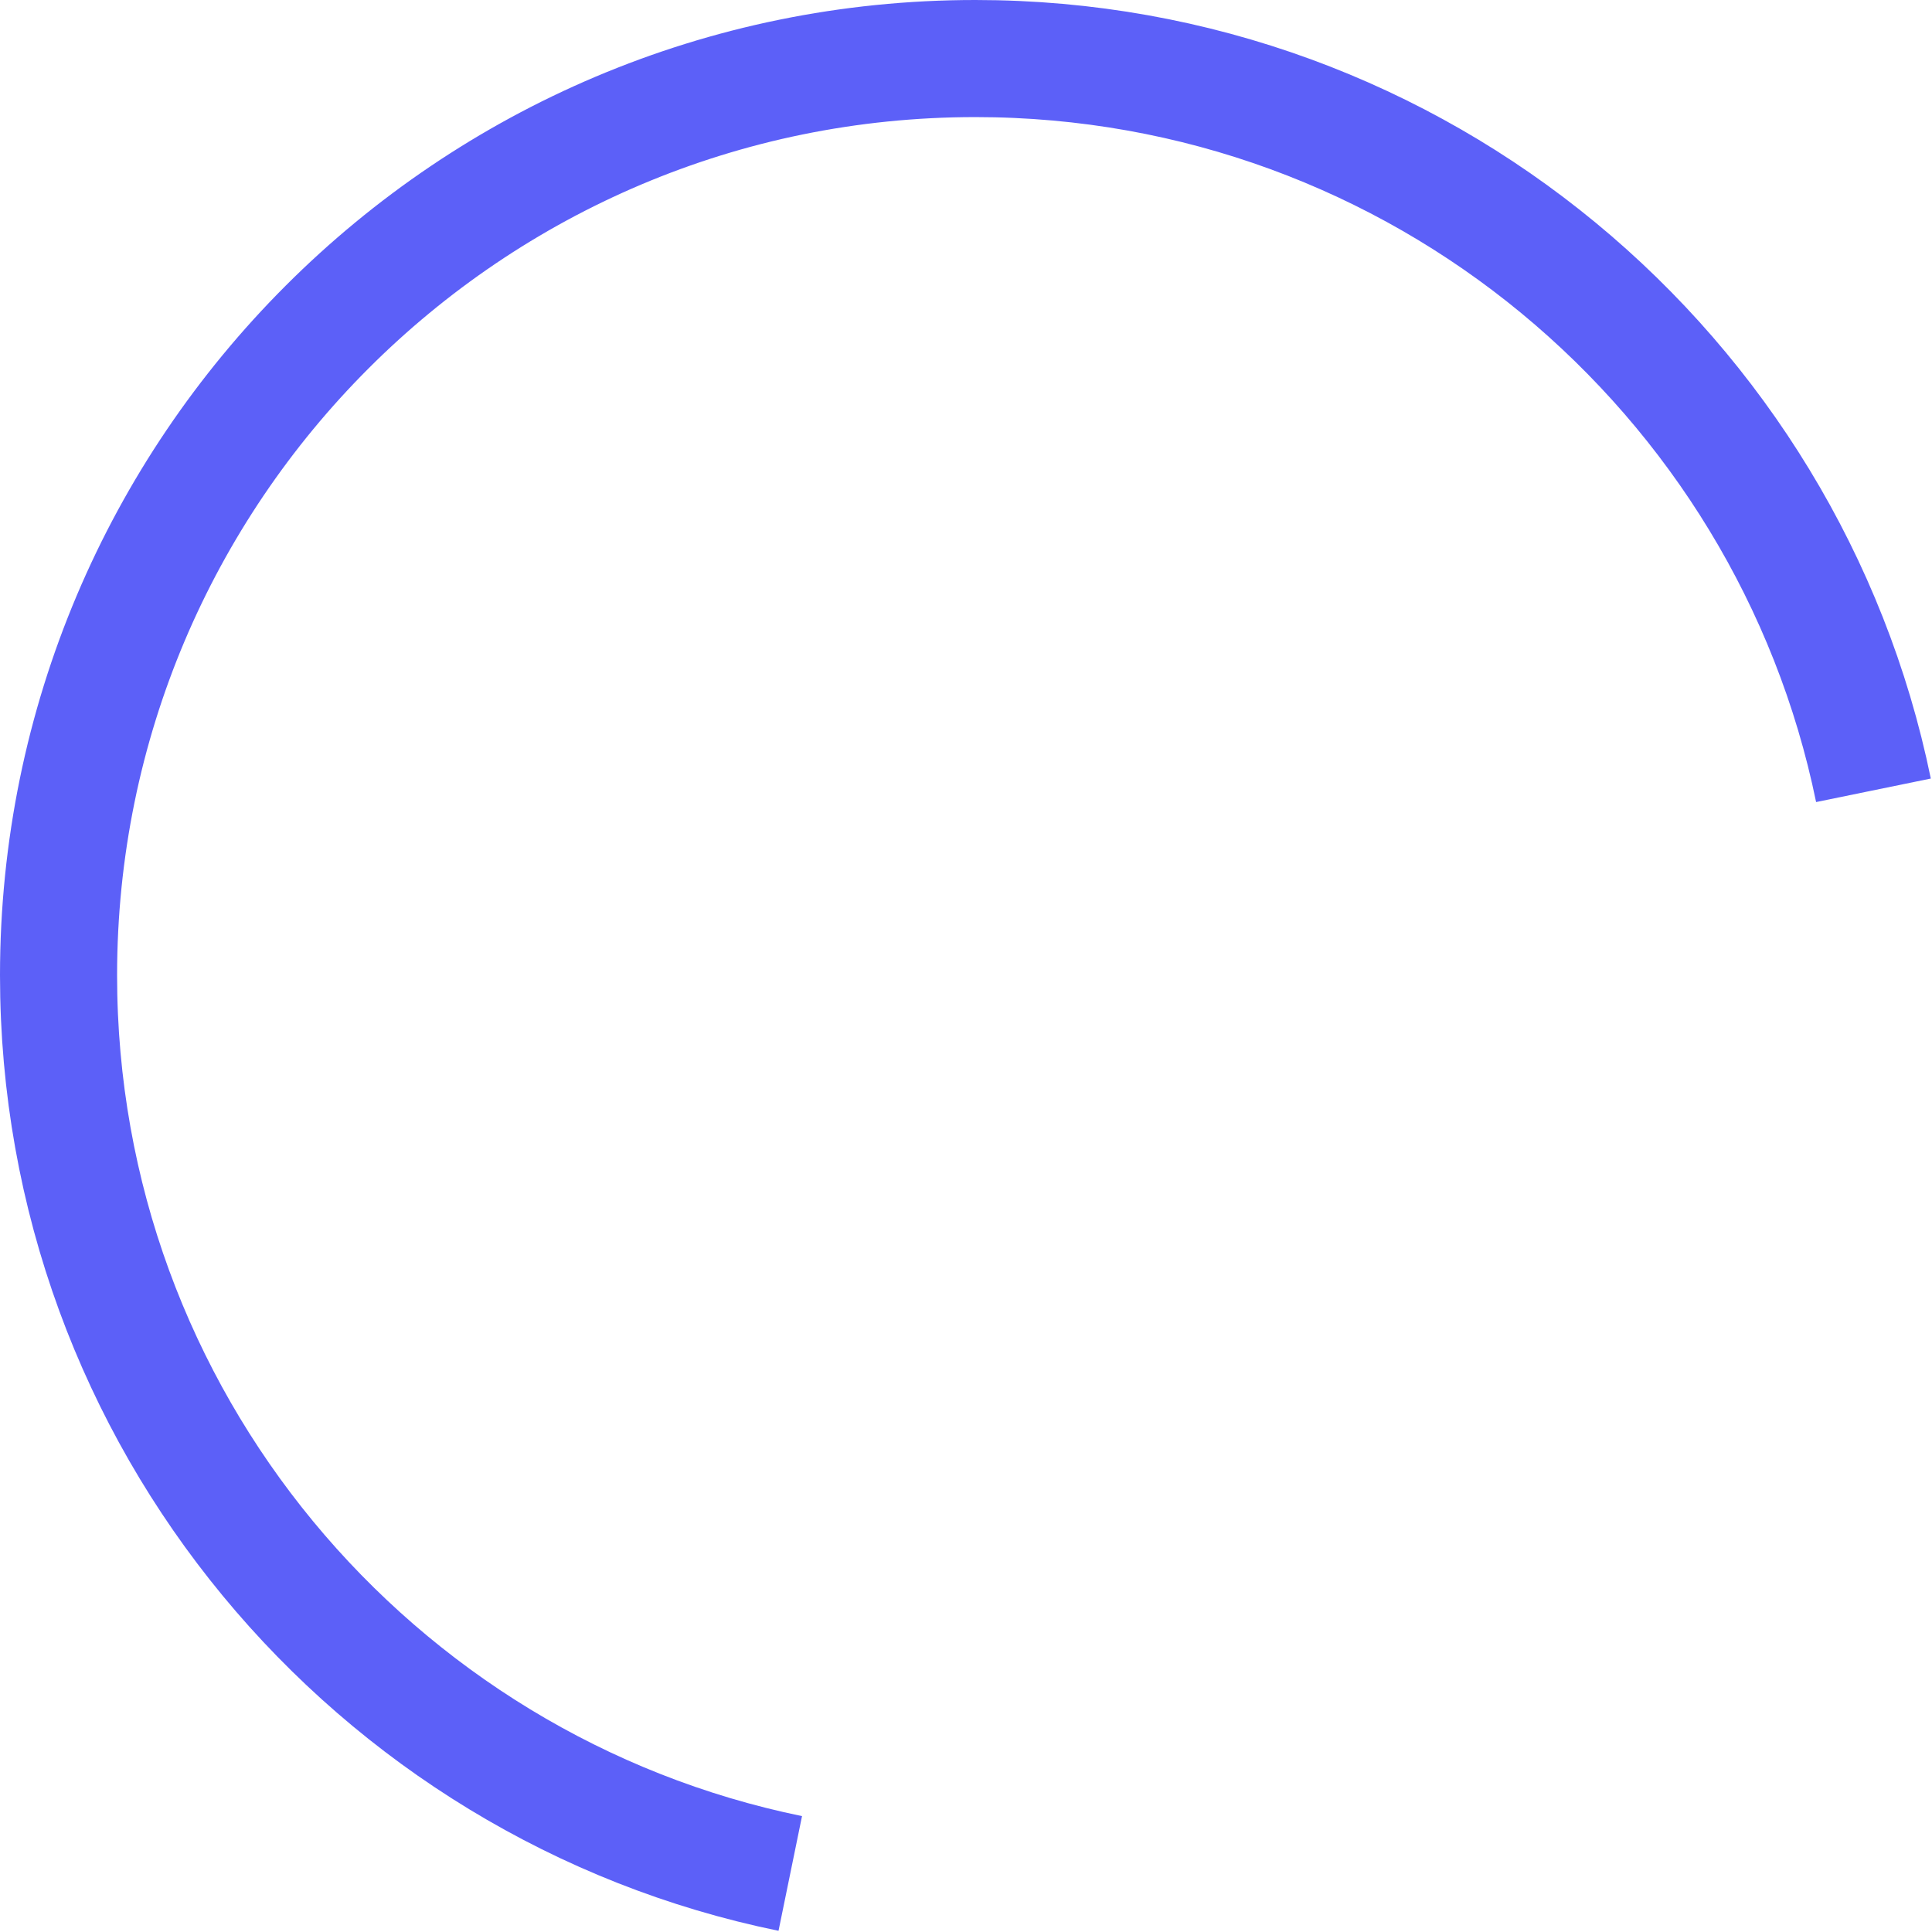 <svg xmlns="http://www.w3.org/2000/svg" width="66" height="66" viewBox="0 0 66 66" fill="none">
<path d="M64 26.998C61.075 12.732 48.449 2 33.318 2C16.023 2 2 16.023 2 33.319C2 48.451 12.732 61.077 26.997 64" stroke="#5C60F8" stroke-width="4" stroke-miterlimit="10"/>
</svg>